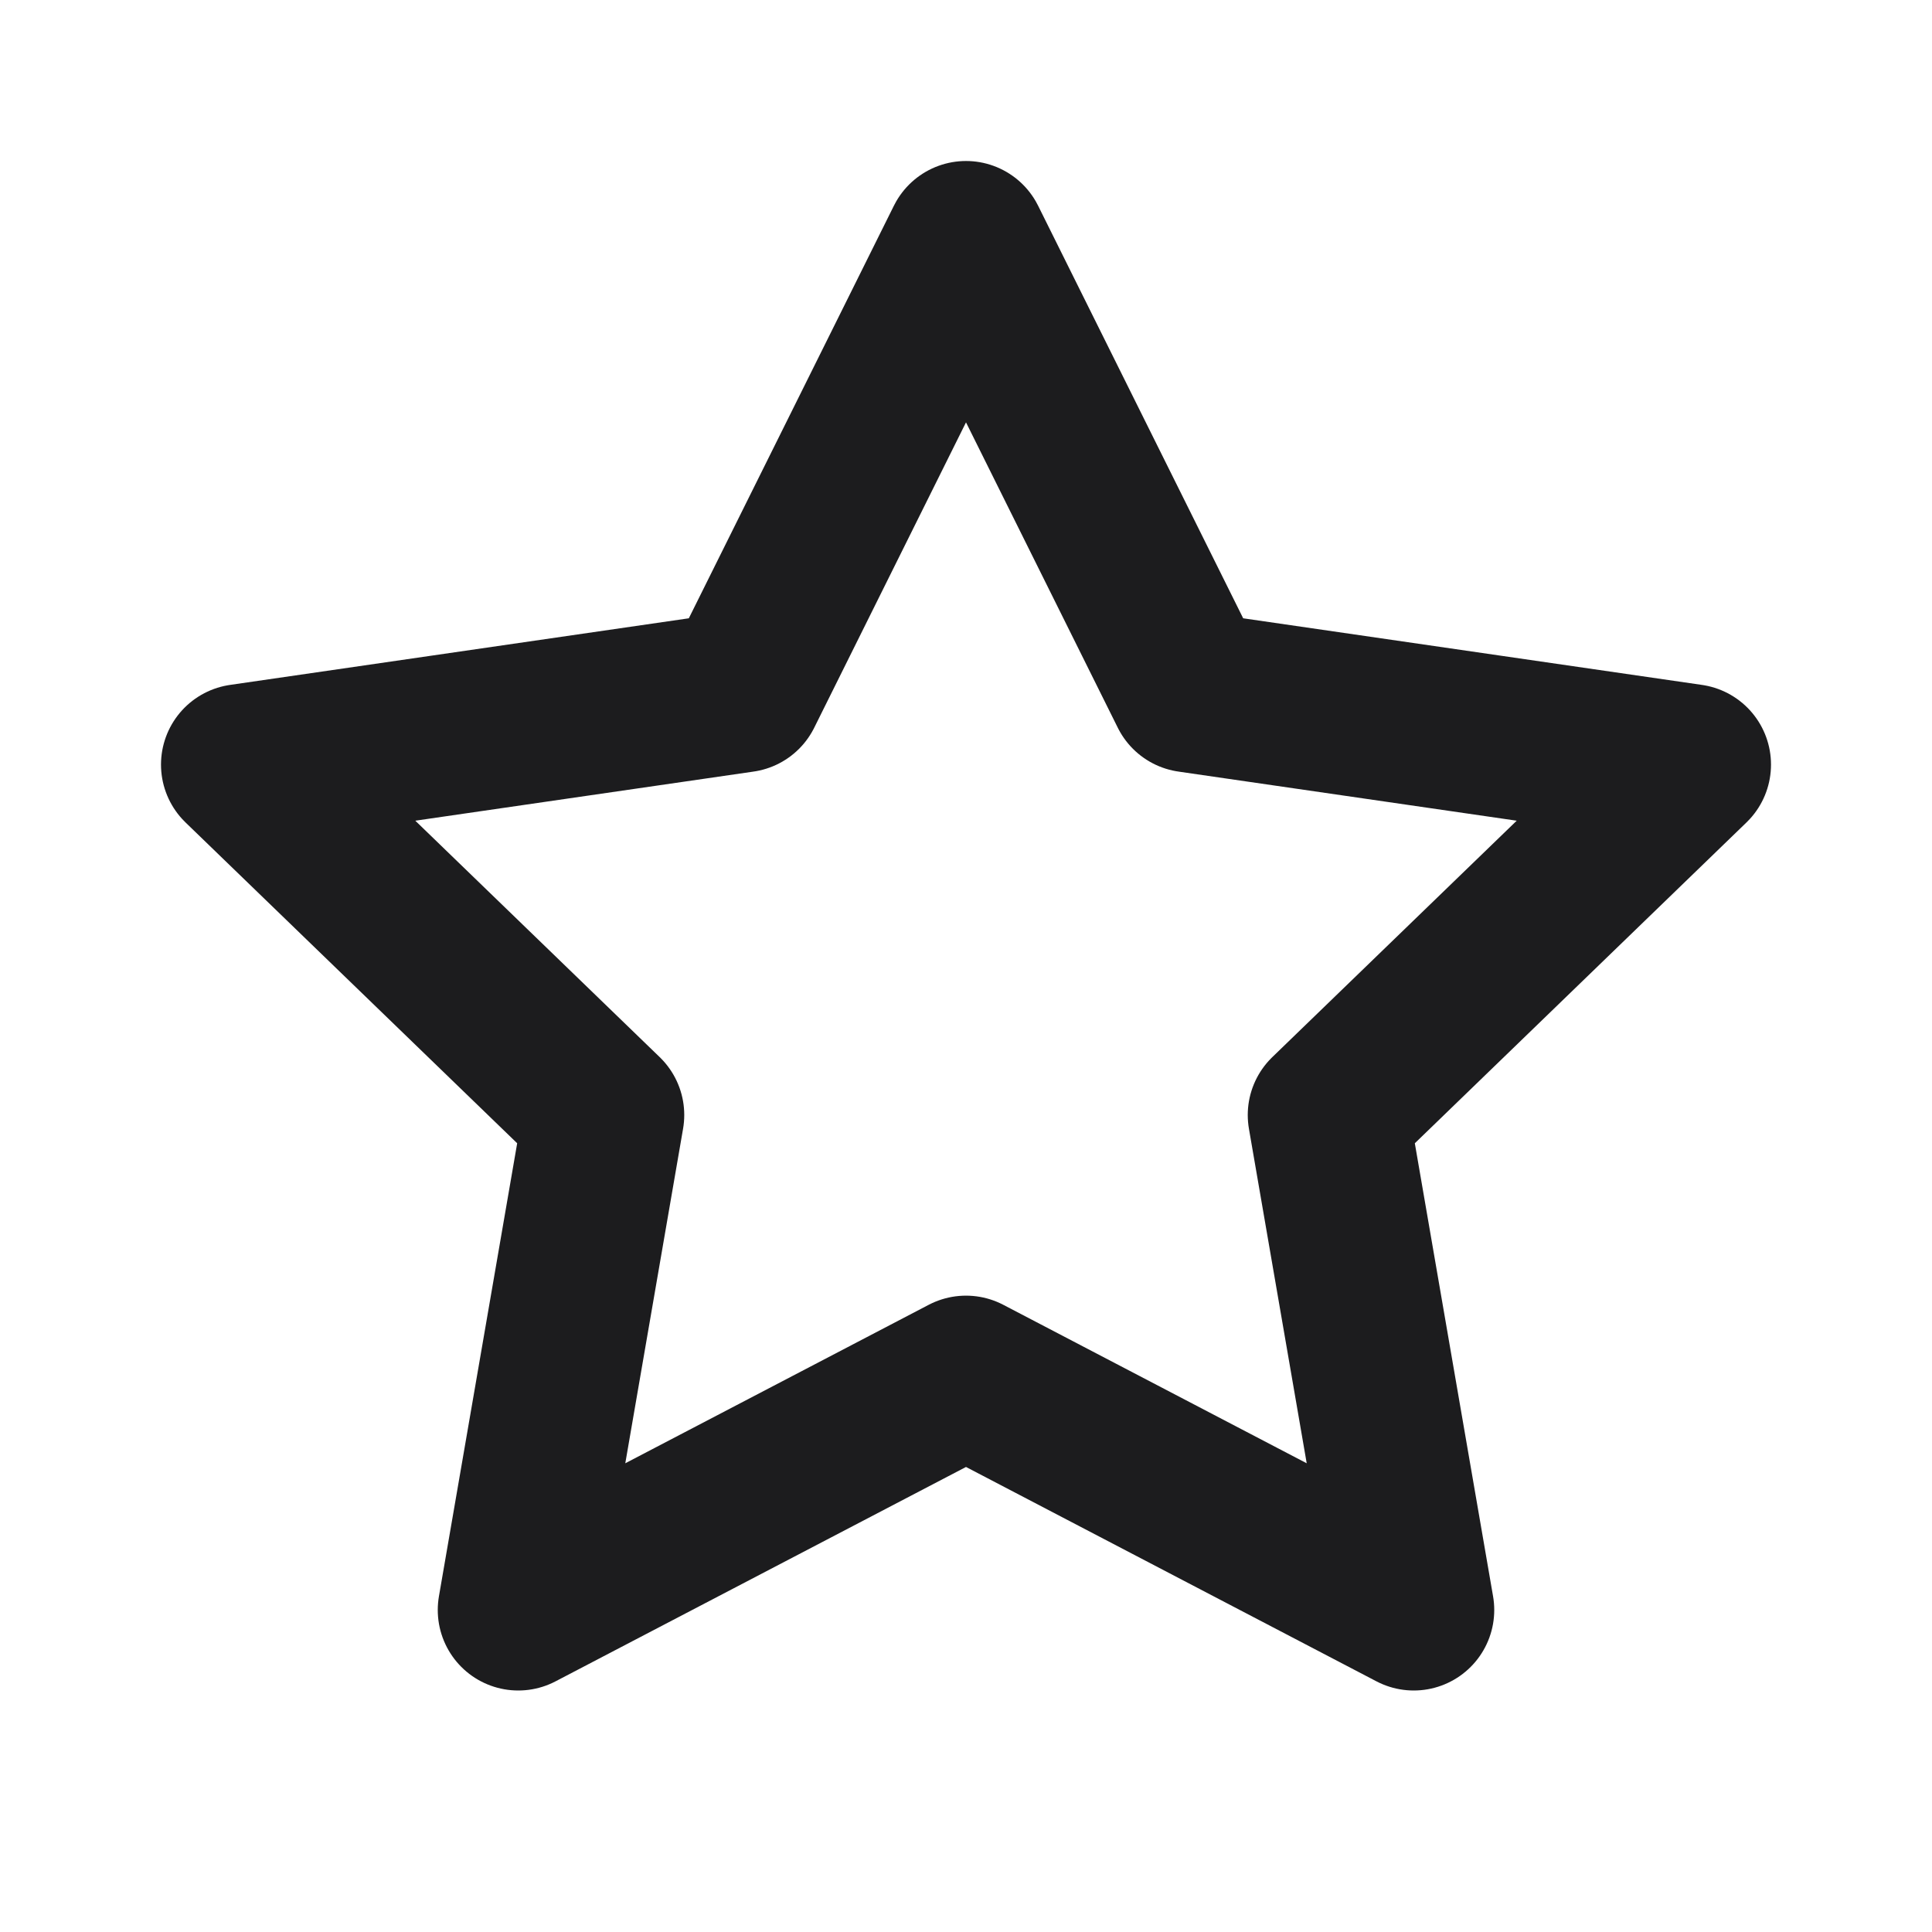 <svg width="24" height="24" viewBox="0 0 24 24" fill="none" xmlns="http://www.w3.org/2000/svg">
<path d="M12 3L14.781 8.595L21 9.498L16.5 13.851L17.562 20L12 17.095L6.438 20L7.5 13.851L3 9.498L9.219 8.595L12 3Z" stroke="#1C1C1E" stroke-width="2" stroke-linecap="round" stroke-linejoin="round"/>
</svg>
